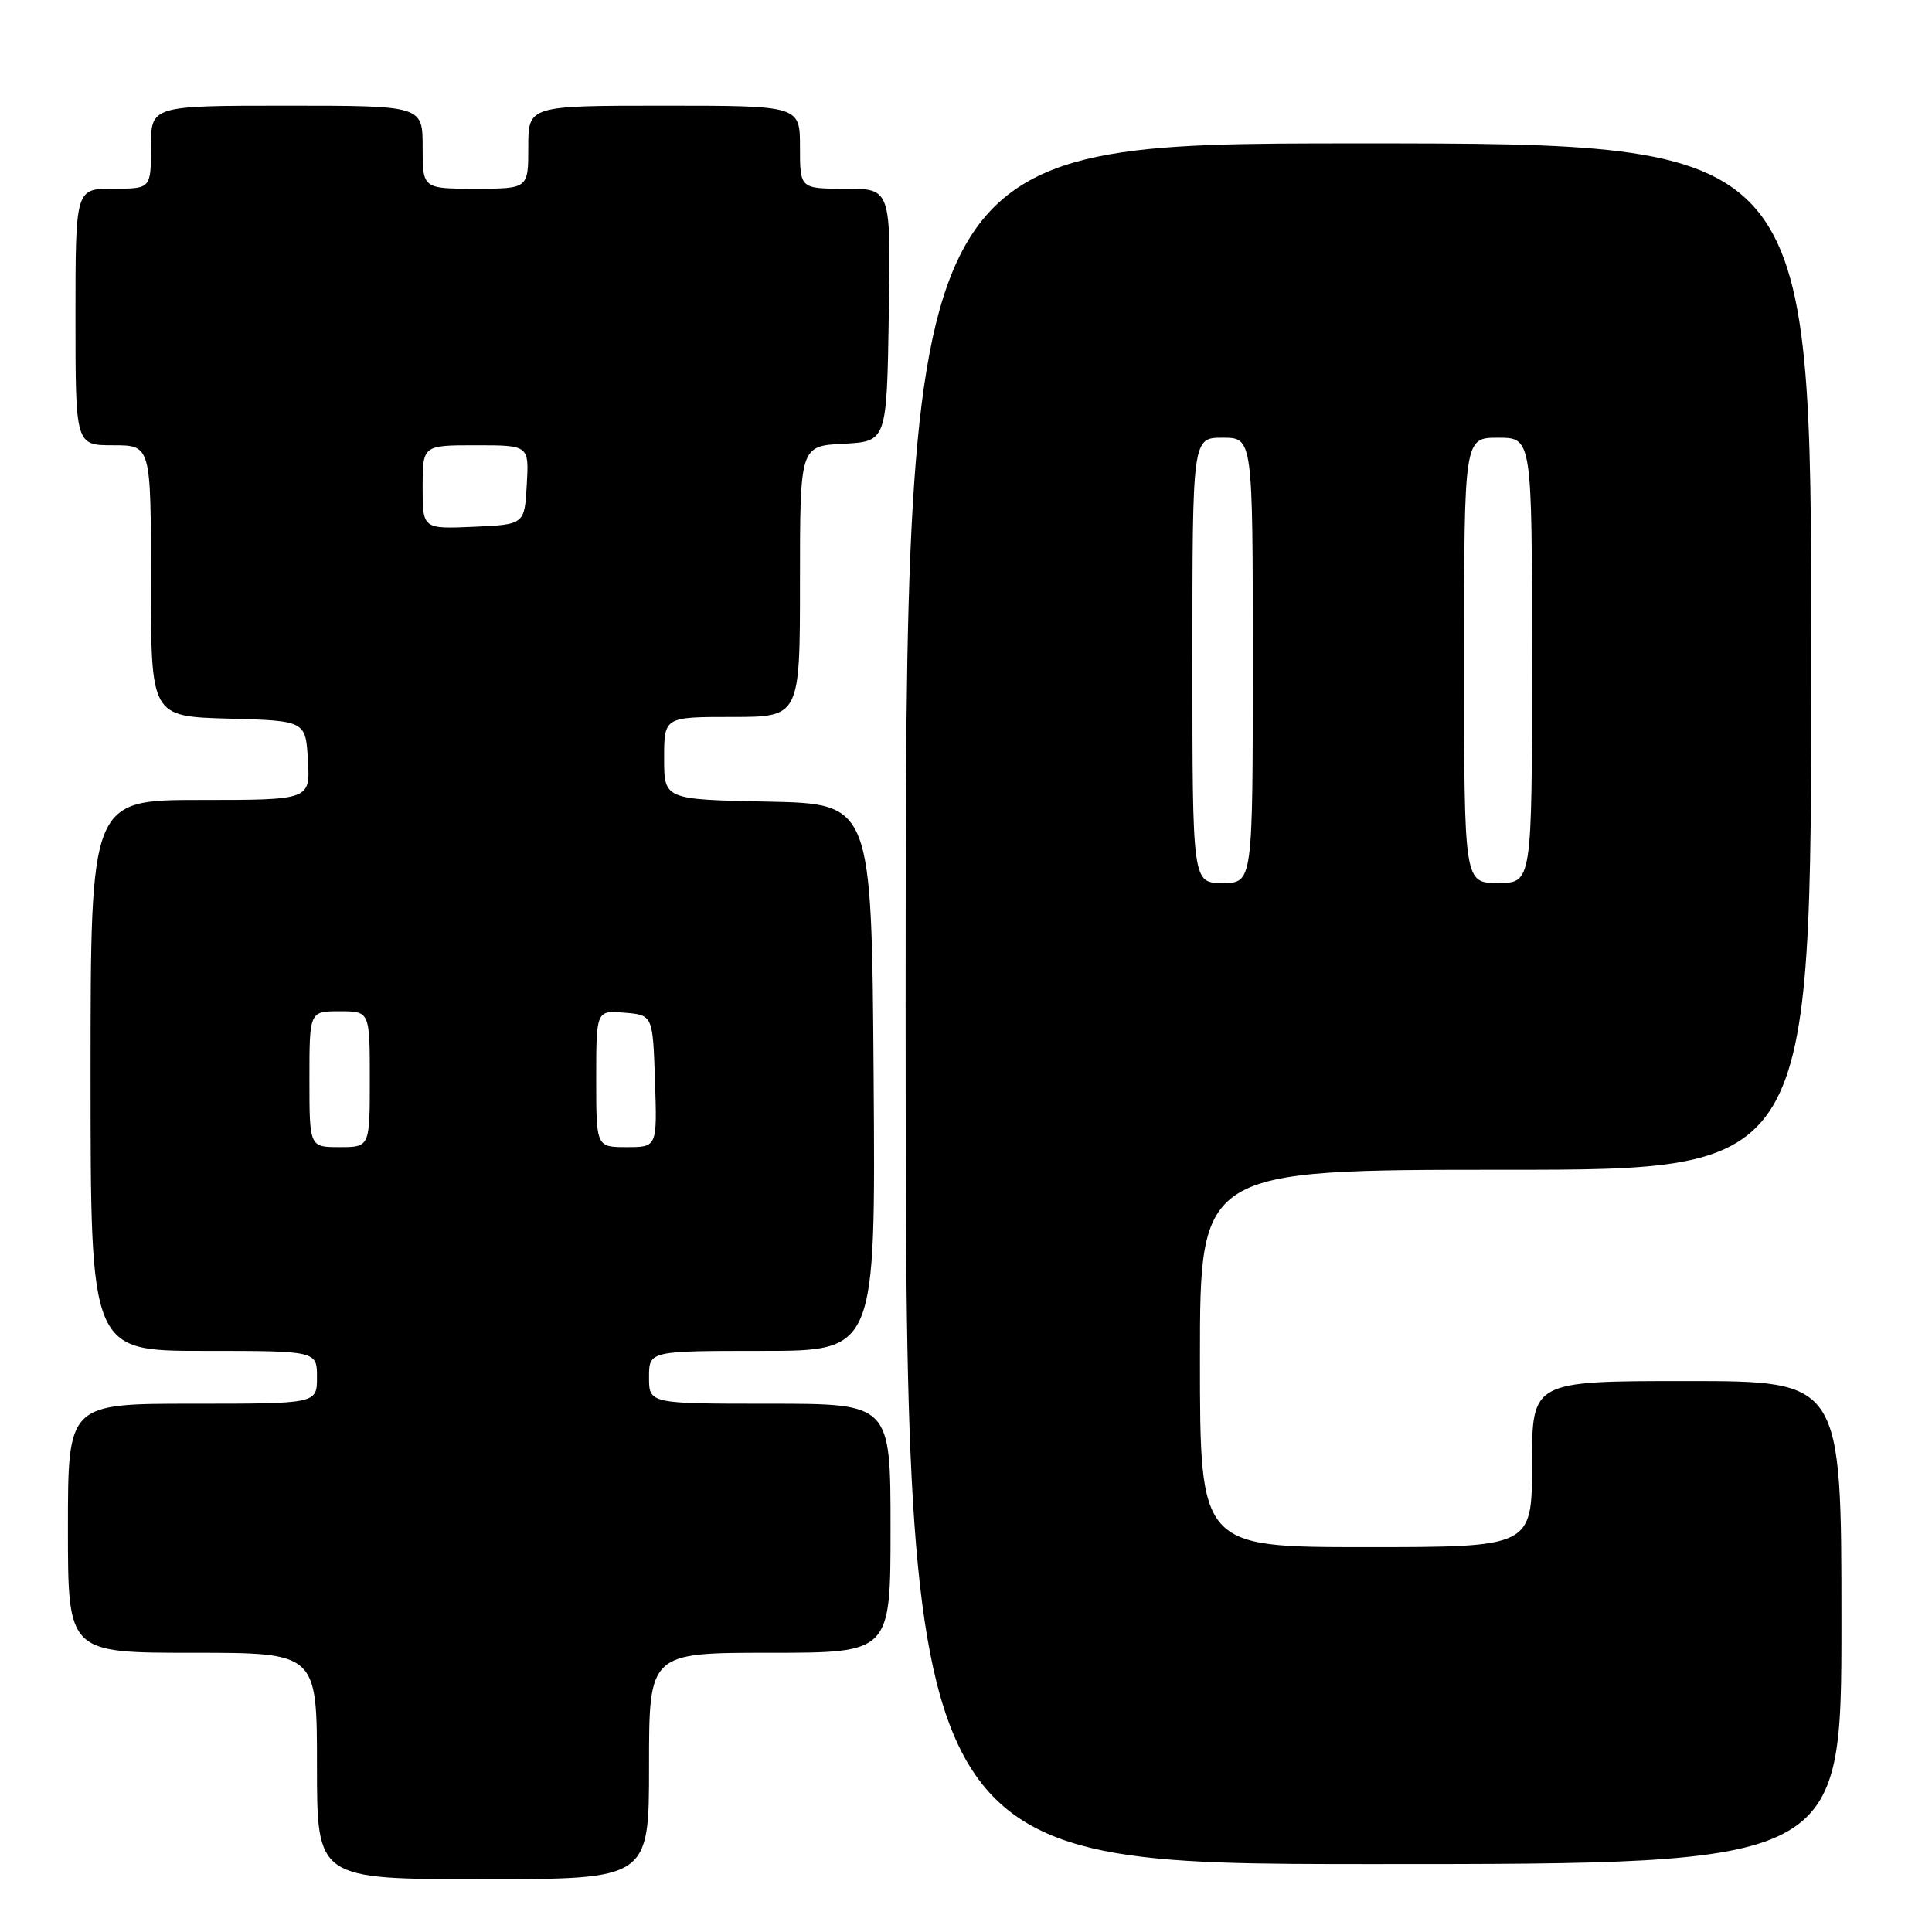 <?xml version="1.0" encoding="UTF-8" standalone="no"?>
<!DOCTYPE svg PUBLIC "-//W3C//DTD SVG 1.1//EN" "http://www.w3.org/Graphics/SVG/1.1/DTD/svg11.dtd" >
<svg xmlns="http://www.w3.org/2000/svg" xmlns:xlink="http://www.w3.org/1999/xlink" version="1.1" viewBox="0 0 256 256">
 <g >
 <path fill="currentColor"
d=" M 86.00 234.00 C 86.00 219.00 86.00 219.00 102.00 219.00 C 118.00 219.00 118.00 219.00 118.00 202.50 C 118.00 186.00 118.00 186.00 102.00 186.00 C 86.00 186.00 86.00 186.00 86.00 182.50 C 86.00 179.00 86.00 179.00 101.01 179.00 C 116.02 179.00 116.02 179.00 115.76 142.75 C 115.50 106.50 115.50 106.50 101.75 106.22 C 88.00 105.94 88.00 105.94 88.00 100.47 C 88.00 95.00 88.00 95.00 97.00 95.00 C 106.00 95.00 106.00 95.00 106.00 77.05 C 106.00 59.10 106.00 59.10 111.75 58.80 C 117.50 58.50 117.50 58.50 117.77 41.75 C 118.05 25.00 118.05 25.00 112.02 25.00 C 106.00 25.00 106.00 25.00 106.00 19.50 C 106.00 14.00 106.00 14.00 88.00 14.00 C 70.00 14.00 70.00 14.00 70.00 19.50 C 70.00 25.00 70.00 25.00 63.00 25.00 C 56.00 25.00 56.00 25.00 56.00 19.50 C 56.00 14.00 56.00 14.00 38.00 14.00 C 20.00 14.00 20.00 14.00 20.00 19.50 C 20.00 25.00 20.00 25.00 15.00 25.00 C 10.00 25.00 10.00 25.00 10.00 42.00 C 10.00 59.00 10.00 59.00 15.00 59.00 C 20.00 59.00 20.00 59.00 20.00 76.97 C 20.00 94.93 20.00 94.93 30.25 95.22 C 40.50 95.50 40.50 95.50 40.80 100.75 C 41.10 106.00 41.10 106.00 26.55 106.00 C 12.00 106.00 12.00 106.00 12.00 142.50 C 12.00 179.00 12.00 179.00 27.00 179.00 C 42.00 179.00 42.00 179.00 42.00 182.50 C 42.00 186.00 42.00 186.00 25.50 186.00 C 9.00 186.00 9.00 186.00 9.00 202.50 C 9.00 219.00 9.00 219.00 25.50 219.00 C 42.00 219.00 42.00 219.00 42.00 234.00 C 42.00 249.00 42.00 249.00 64.00 249.00 C 86.00 249.00 86.00 249.00 86.00 234.00 Z  M 244.00 215.00 C 244.00 183.00 244.00 183.00 223.50 183.00 C 203.00 183.00 203.00 183.00 203.00 194.00 C 203.00 205.00 203.00 205.00 181.00 205.00 C 159.00 205.00 159.00 205.00 159.00 180.00 C 159.00 155.00 159.00 155.00 199.50 155.00 C 240.00 155.00 240.00 155.00 240.00 87.00 C 240.00 19.00 240.00 19.00 180.00 19.00 C 120.00 19.00 120.00 19.00 120.00 133.00 C 120.00 247.00 120.00 247.00 182.00 247.00 C 244.00 247.00 244.00 247.00 244.00 215.00 Z  M 41.00 143.00 C 41.00 134.00 41.00 134.00 45.00 134.00 C 49.00 134.00 49.00 134.00 49.00 143.00 C 49.00 152.00 49.00 152.00 45.00 152.00 C 41.00 152.00 41.00 152.00 41.00 143.00 Z  M 79.00 142.94 C 79.00 133.88 79.00 133.88 82.75 134.19 C 86.50 134.50 86.50 134.50 86.79 143.25 C 87.08 152.00 87.08 152.00 83.04 152.00 C 79.00 152.00 79.00 152.00 79.00 142.94 Z  M 56.00 64.55 C 56.00 59.00 56.00 59.00 63.05 59.00 C 70.10 59.00 70.10 59.00 69.80 64.25 C 69.50 69.50 69.50 69.50 62.75 69.80 C 56.00 70.09 56.00 70.09 56.00 64.55 Z  M 158.00 87.50 C 158.00 58.00 158.00 58.00 162.00 58.00 C 166.00 58.00 166.00 58.00 166.00 87.50 C 166.00 117.00 166.00 117.00 162.00 117.00 C 158.00 117.00 158.00 117.00 158.00 87.50 Z  M 194.00 87.50 C 194.00 58.00 194.00 58.00 198.50 58.00 C 203.00 58.00 203.00 58.00 203.00 87.50 C 203.00 117.00 203.00 117.00 198.50 117.00 C 194.00 117.00 194.00 117.00 194.00 87.50 Z "/>
</g>
</svg>